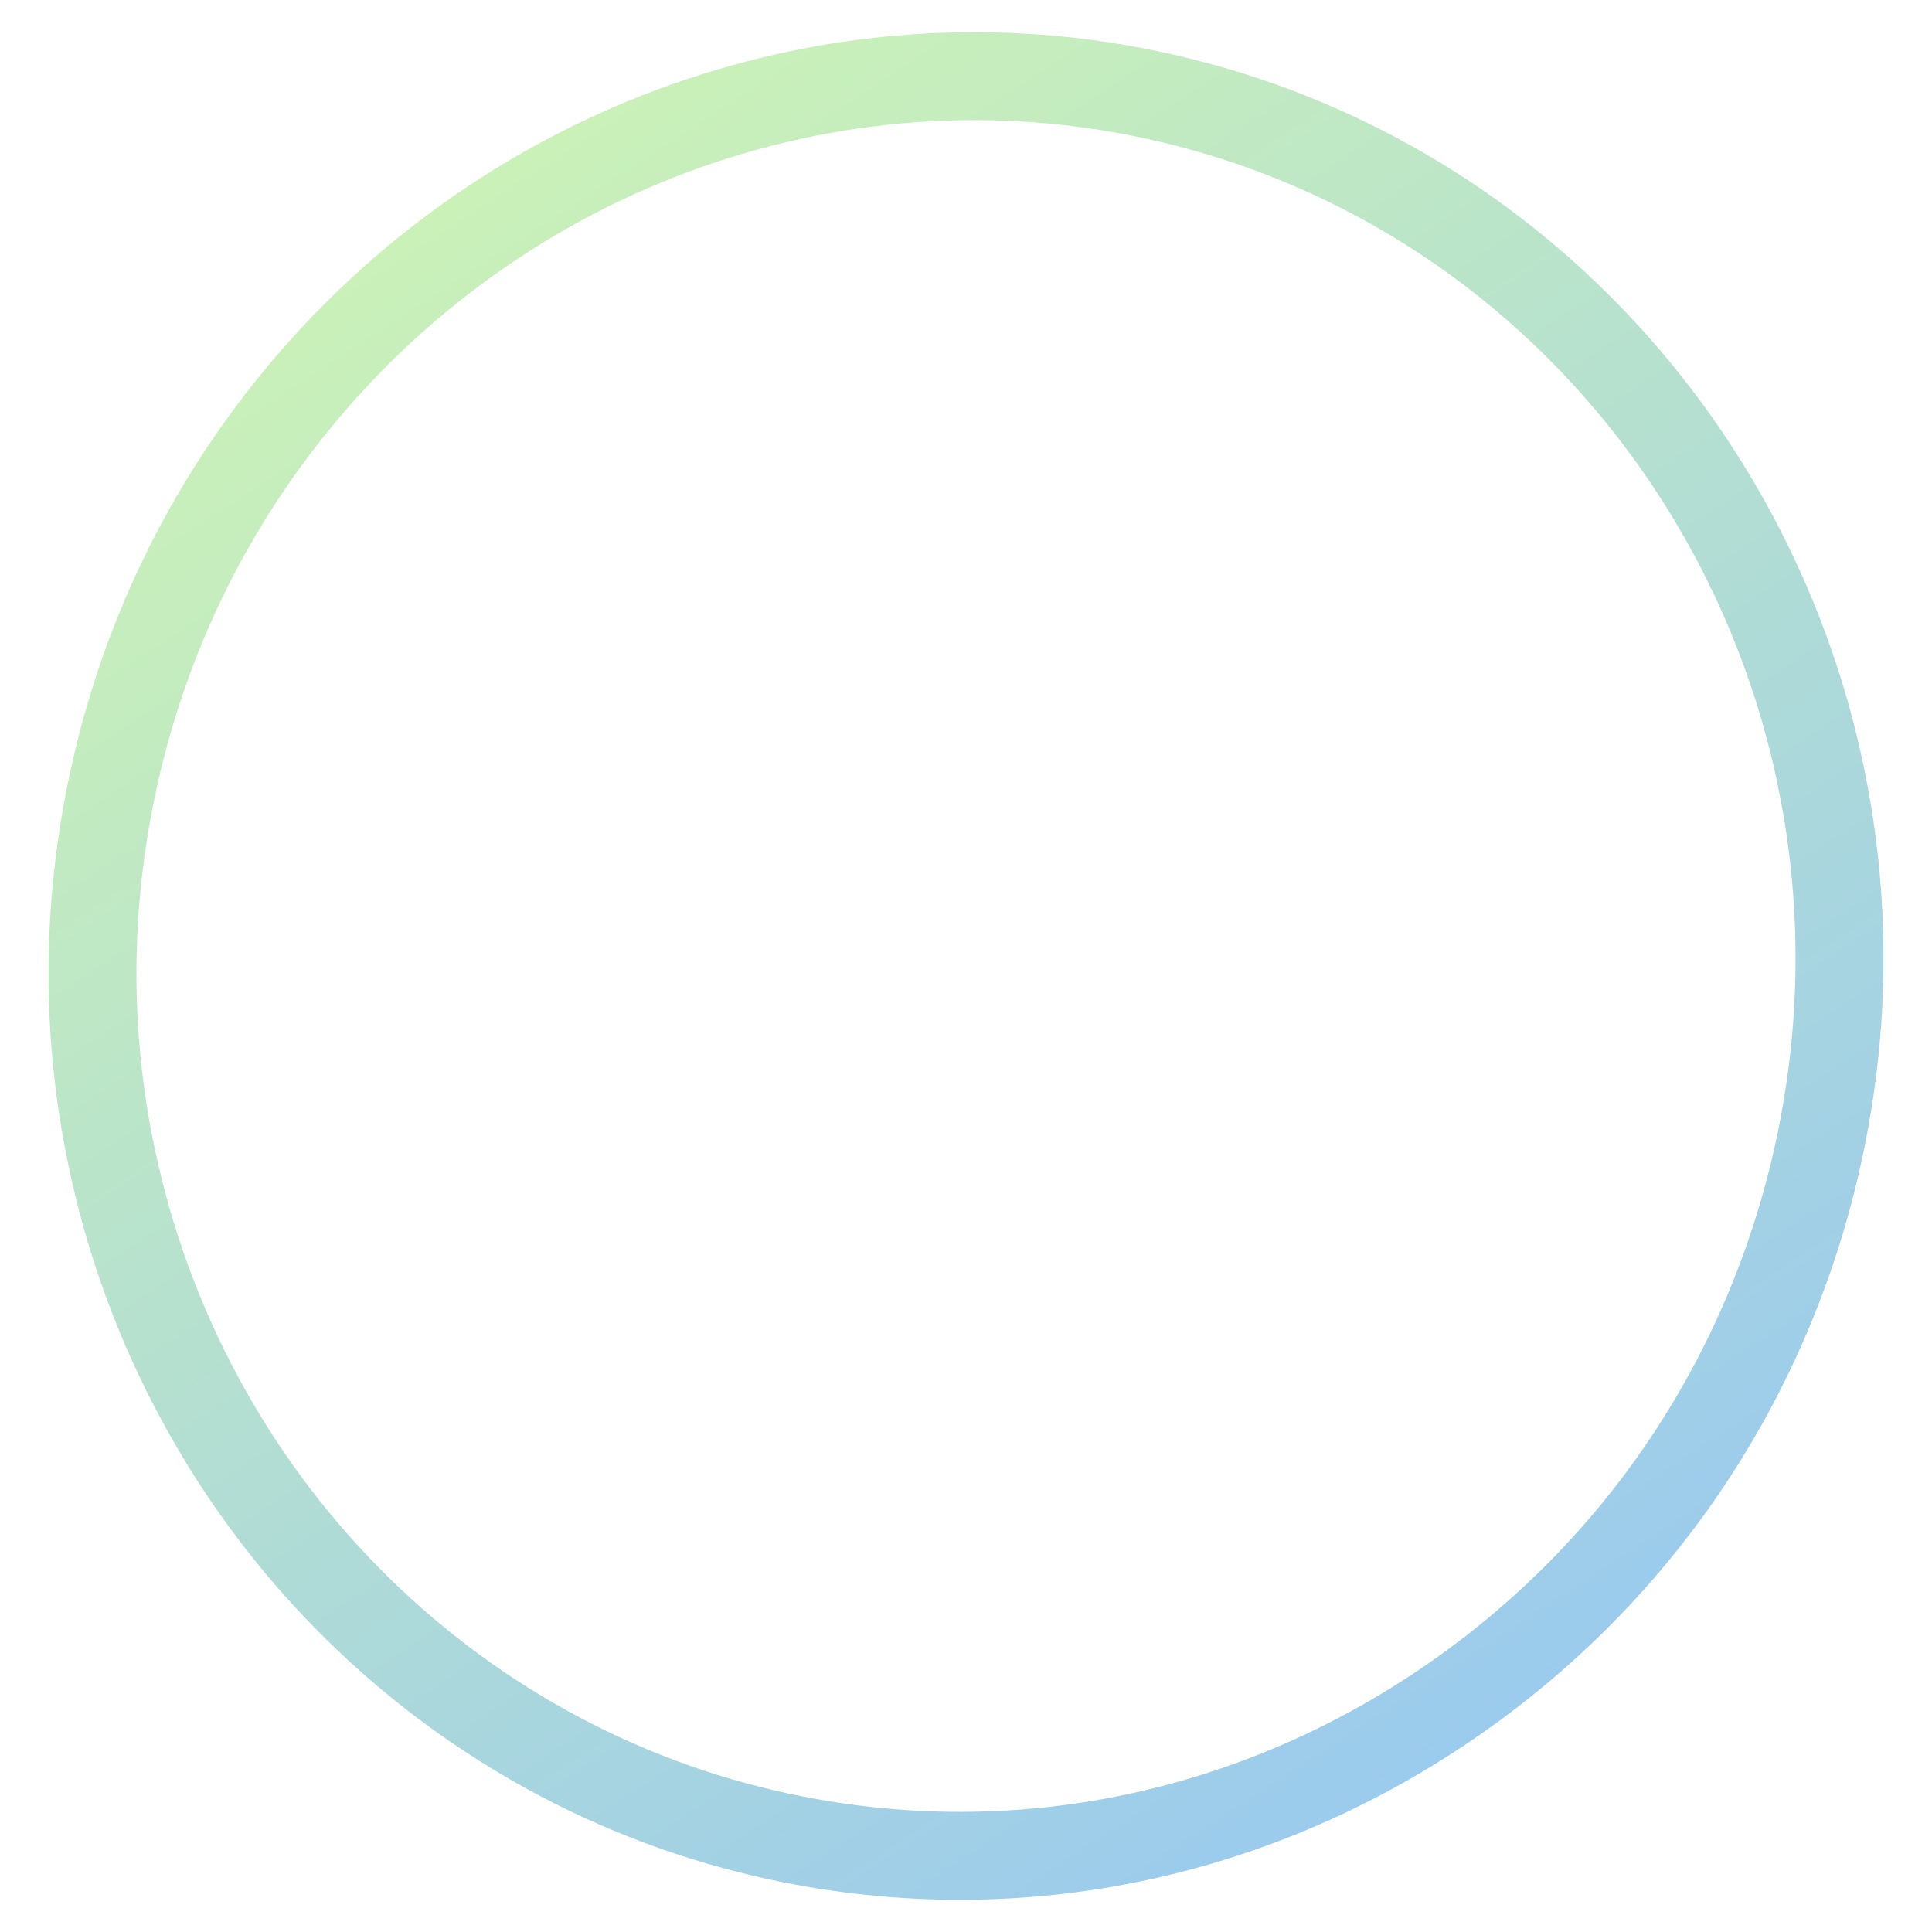 <?xml version="1.0" encoding="UTF-8"?>
<svg id="Layer_2" data-name="Layer 2" xmlns="http://www.w3.org/2000/svg" xmlns:xlink="http://www.w3.org/1999/xlink" viewBox="0 0 1080 1080">
  <defs>
    <style>
      .cls-1 {
        fill: url(#New_Gradient_Swatch_2);
      }
    </style>
    <linearGradient id="New_Gradient_Swatch_2" data-name="New Gradient Swatch 2" x1="-4318.28" y1="7928.99" x2="-5049.65" y2="7197.63" gradientTransform="translate(-5611.03 6967.01) rotate(-168.03)" gradientUnits="userSpaceOnUse">
      <stop offset="0" stop-color="#caf1b8"/>
      <stop offset="1" stop-color="#9bcbed"/>
      <stop offset="1" stop-color="#98c9f0"/>
    </linearGradient>
  </defs>
  <path class="cls-1" d="m536.69,1062c-34.95,0-70.1-3.65-105.03-11.06-196.94-41.77-351.35-198.48-393.38-399.27h0c-15.06-72.05-14.87-145.42.53-218.08,15.4-72.62,45.01-139.73,88.01-199.46C246.73,67.7,451.44-12.88,648.39,28.88c276.37,58.61,452.61,335.53,392.86,617.29-28.89,136.21-108.21,253.37-223.36,329.91-85.19,56.62-182.33,85.92-281.2,85.92ZM86.39,641.6c38.04,181.73,177.57,323.52,355.46,361.25,120.75,25.62,244.61,1.56,348.83-67.71,104.38-69.37,176.28-175.62,202.48-299.17,54.13-255.25-105.11-506.02-354.96-559.01-177.91-37.74-362.97,35.24-471.5,185.88-38.98,54.15-65.83,115.03-79.81,180.93-13.99,65.95-14.16,132.5-.51,197.82h0Z"/>
</svg>